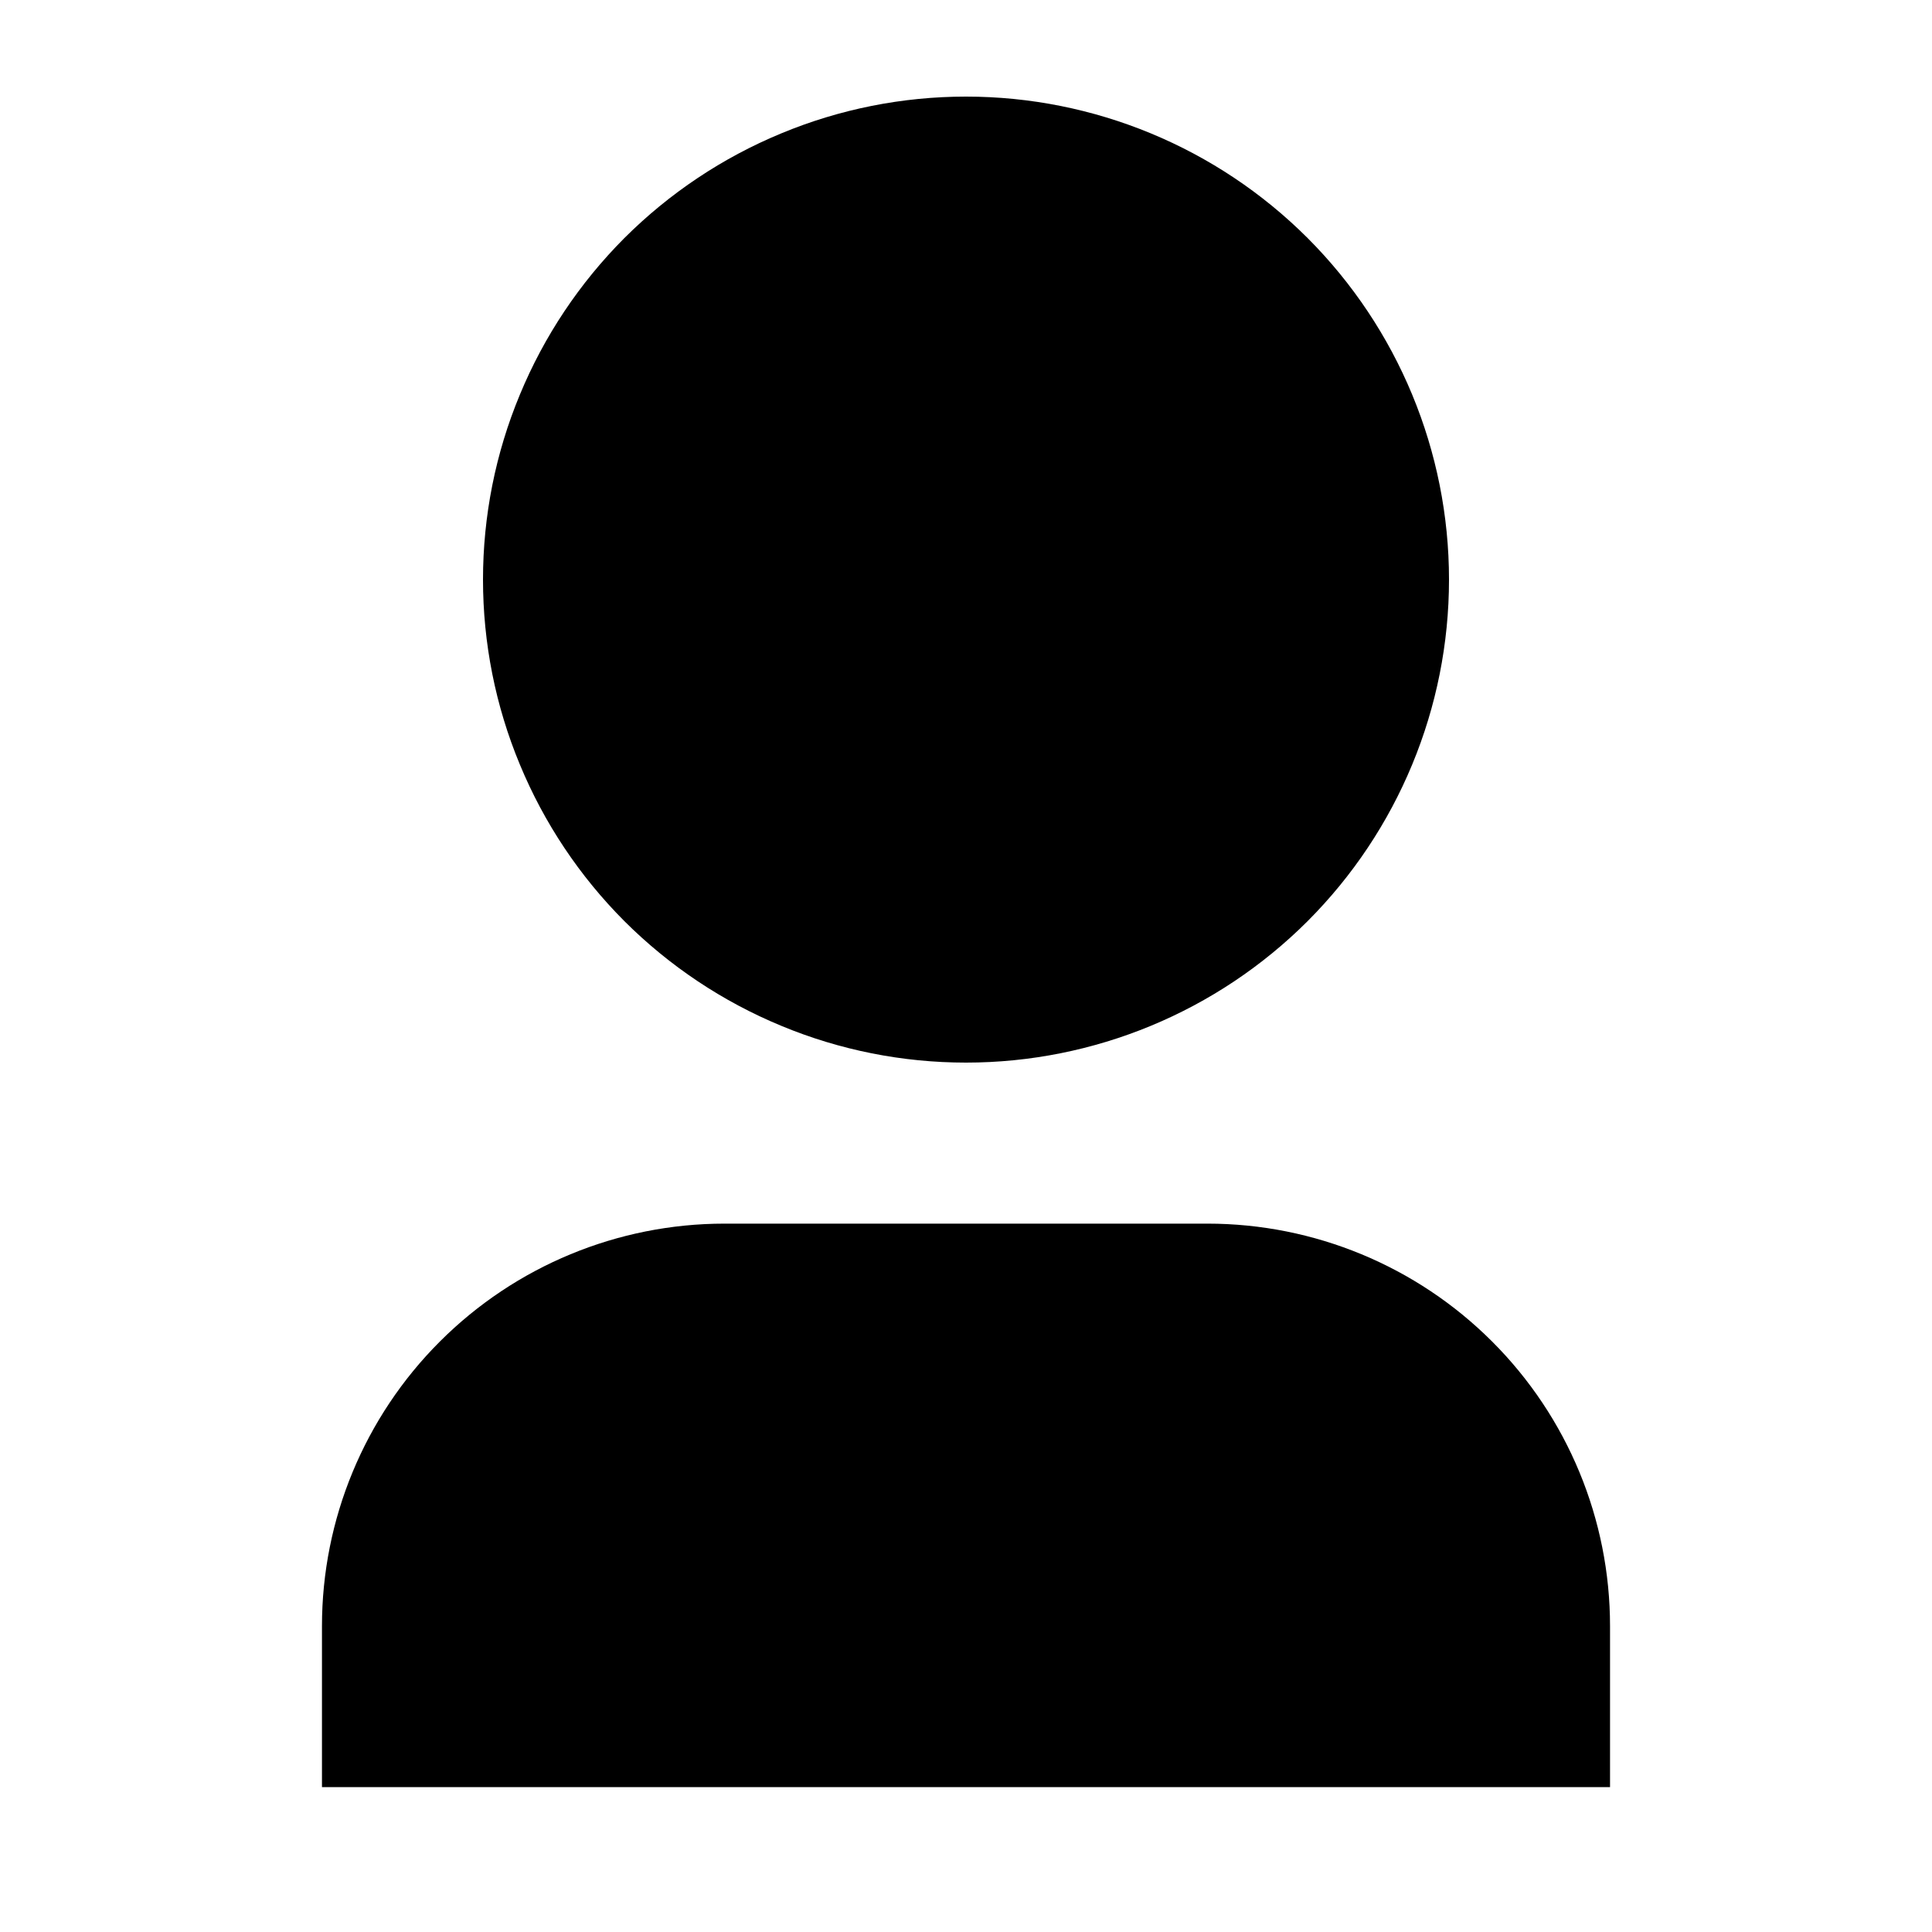 <svg width="20" height="20" viewBox="0 0 20 20" fill="currentColor" xmlns="http://www.w3.org/2000/svg">
<path d="M16.667 18.5H3.333V16.833C3.333 15.728 3.772 14.668 4.554 13.887C5.335 13.106 6.395 12.667 7.5 12.667H12.5C13.605 12.667 14.665 13.106 15.446 13.887C16.228 14.668 16.667 15.728 16.667 16.833V18.5ZM10 11C9.343 11 8.693 10.871 8.087 10.619C7.48 10.368 6.929 10 6.464 9.536C6 9.071 5.632 8.52 5.381 7.913C5.129 7.307 5 6.657 5 6C5 5.343 5.129 4.693 5.381 4.087C5.632 3.48 6 2.929 6.464 2.464C6.929 2 7.48 1.632 8.087 1.381C8.693 1.129 9.343 1 10 1C11.326 1 12.598 1.527 13.536 2.464C14.473 3.402 15 4.674 15 6C15 7.326 14.473 8.598 13.536 9.536C12.598 10.473 11.326 11 10 11Z" fill="currentColor"/>
</svg>

